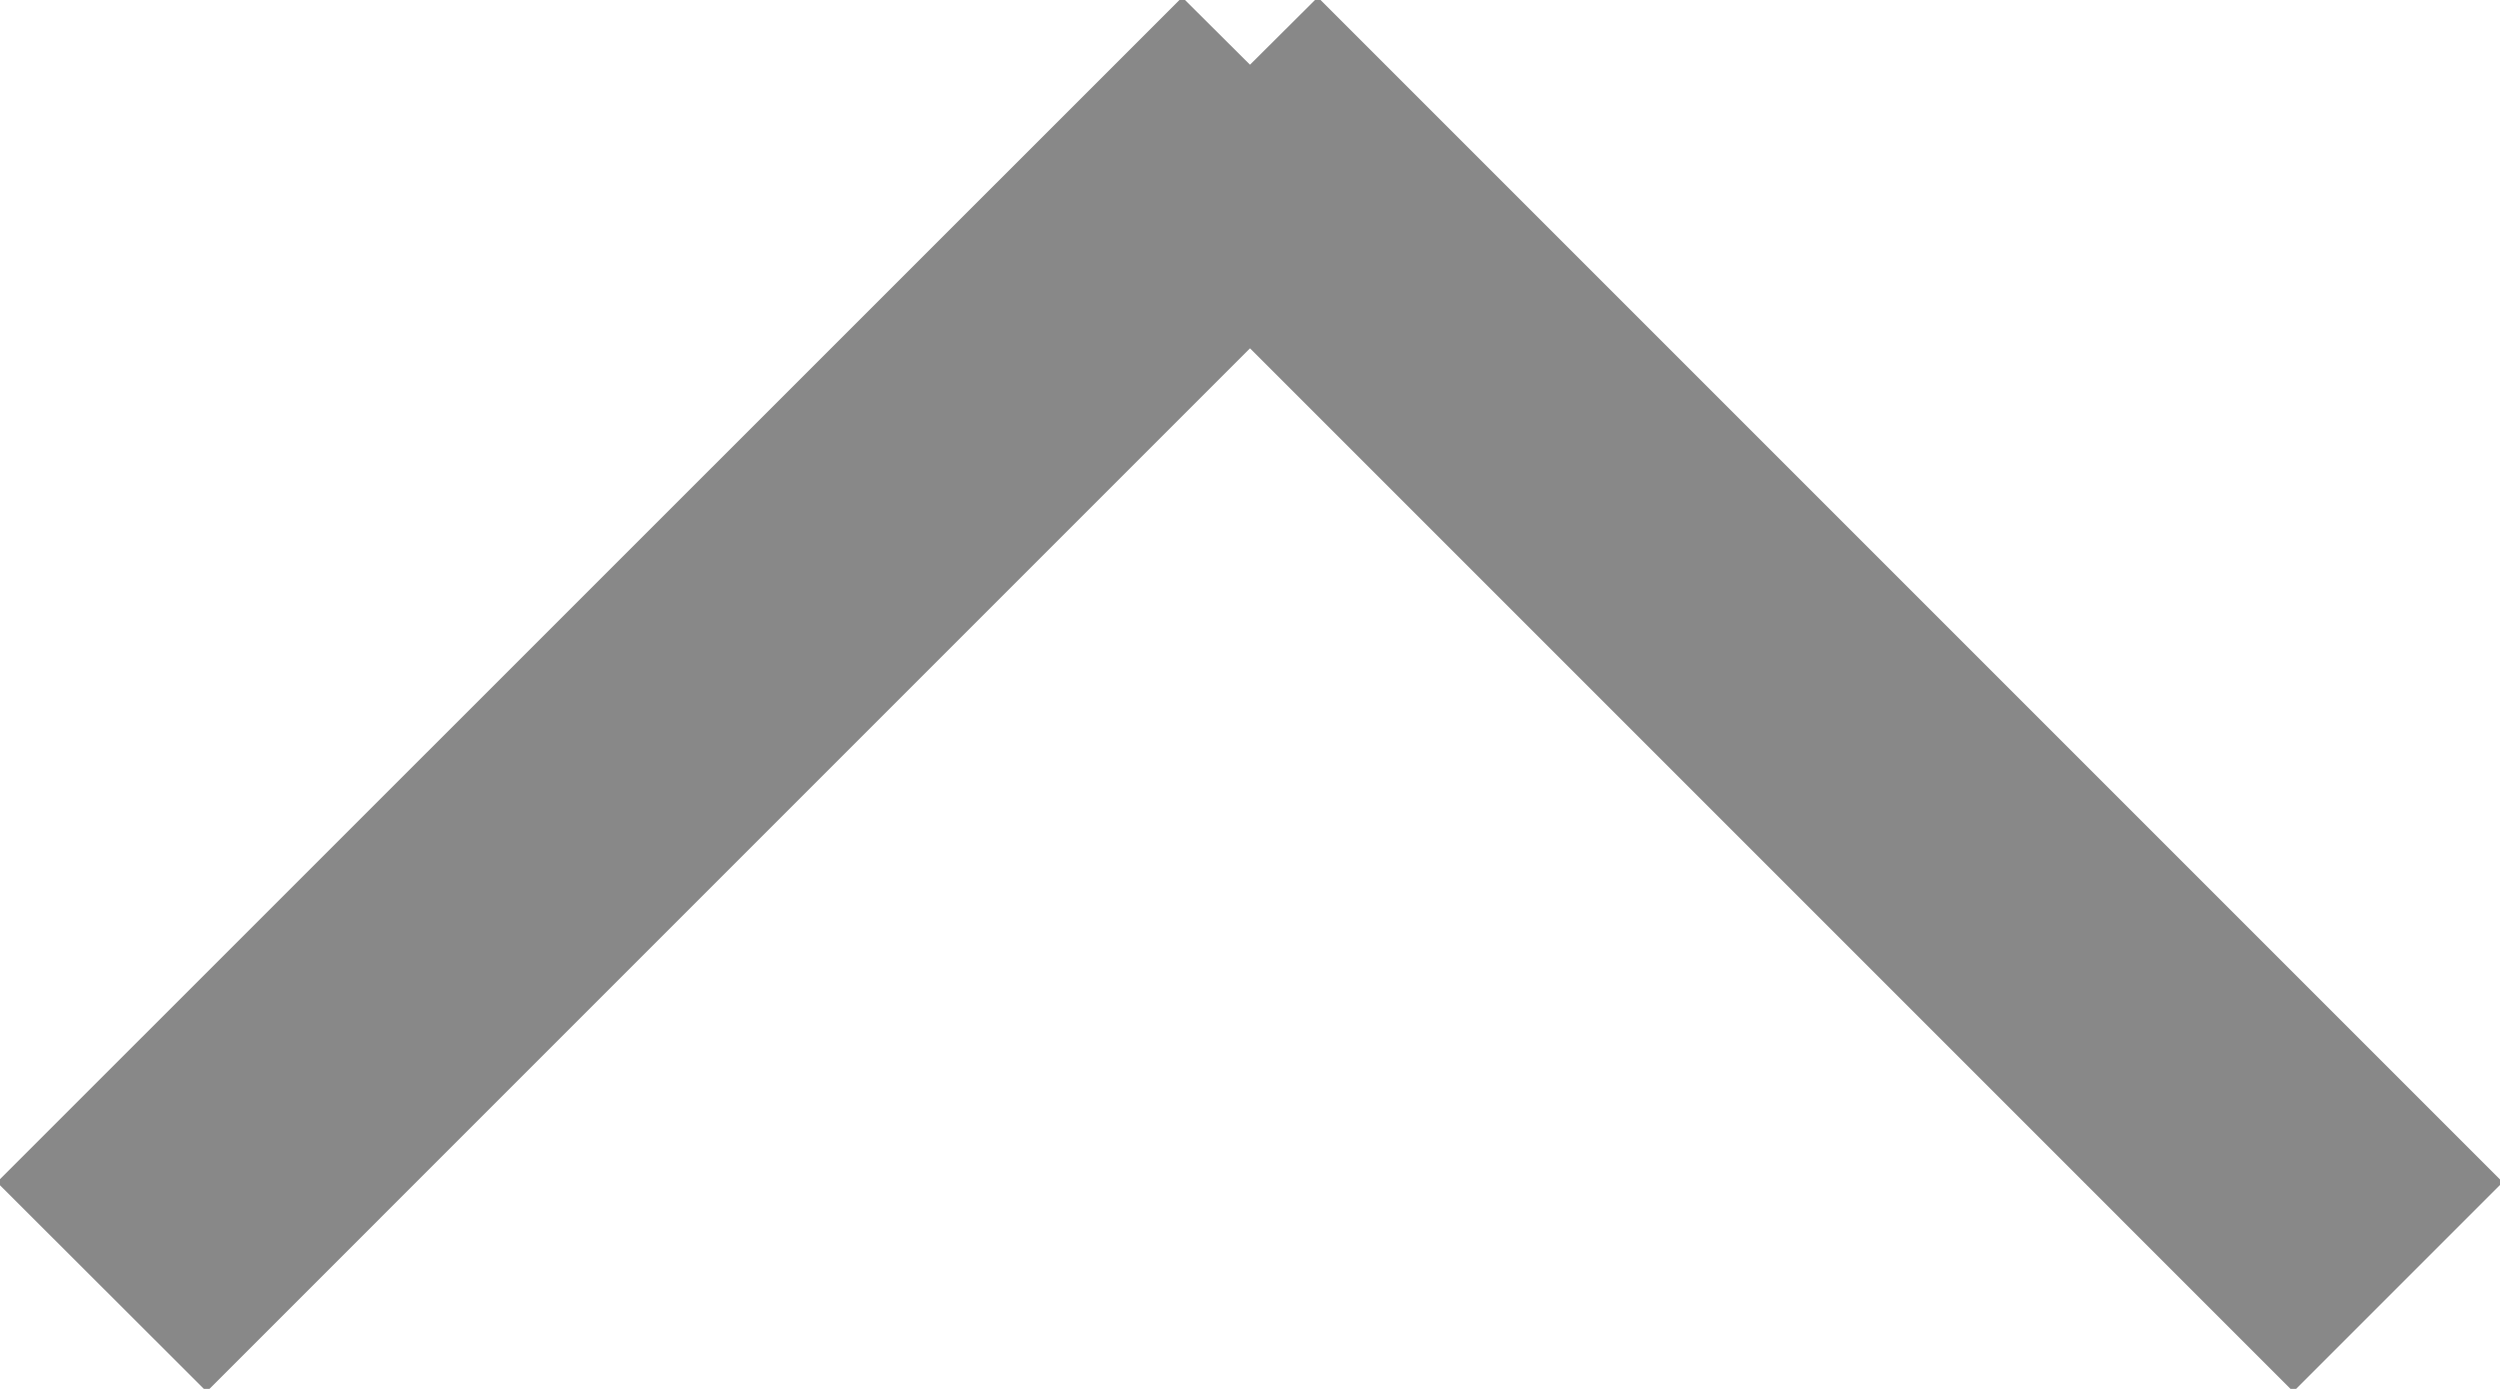 <svg
        xmlns="http://www.w3.org/2000/svg"
        xmlns:xlink="http://www.w3.org/1999/xlink"
        width="9px" height="5px">
    <path fill-rule="evenodd"  fill="rgb(136, 136, 136)"
          d="M9.010,4.256 L8.256,5.010 L4.500,1.254 L0.744,5.010 L-0.011,4.256 L4.256,-0.010 L4.500,0.233 L4.744,-0.010 L9.010,4.256 Z"/>
</svg>
